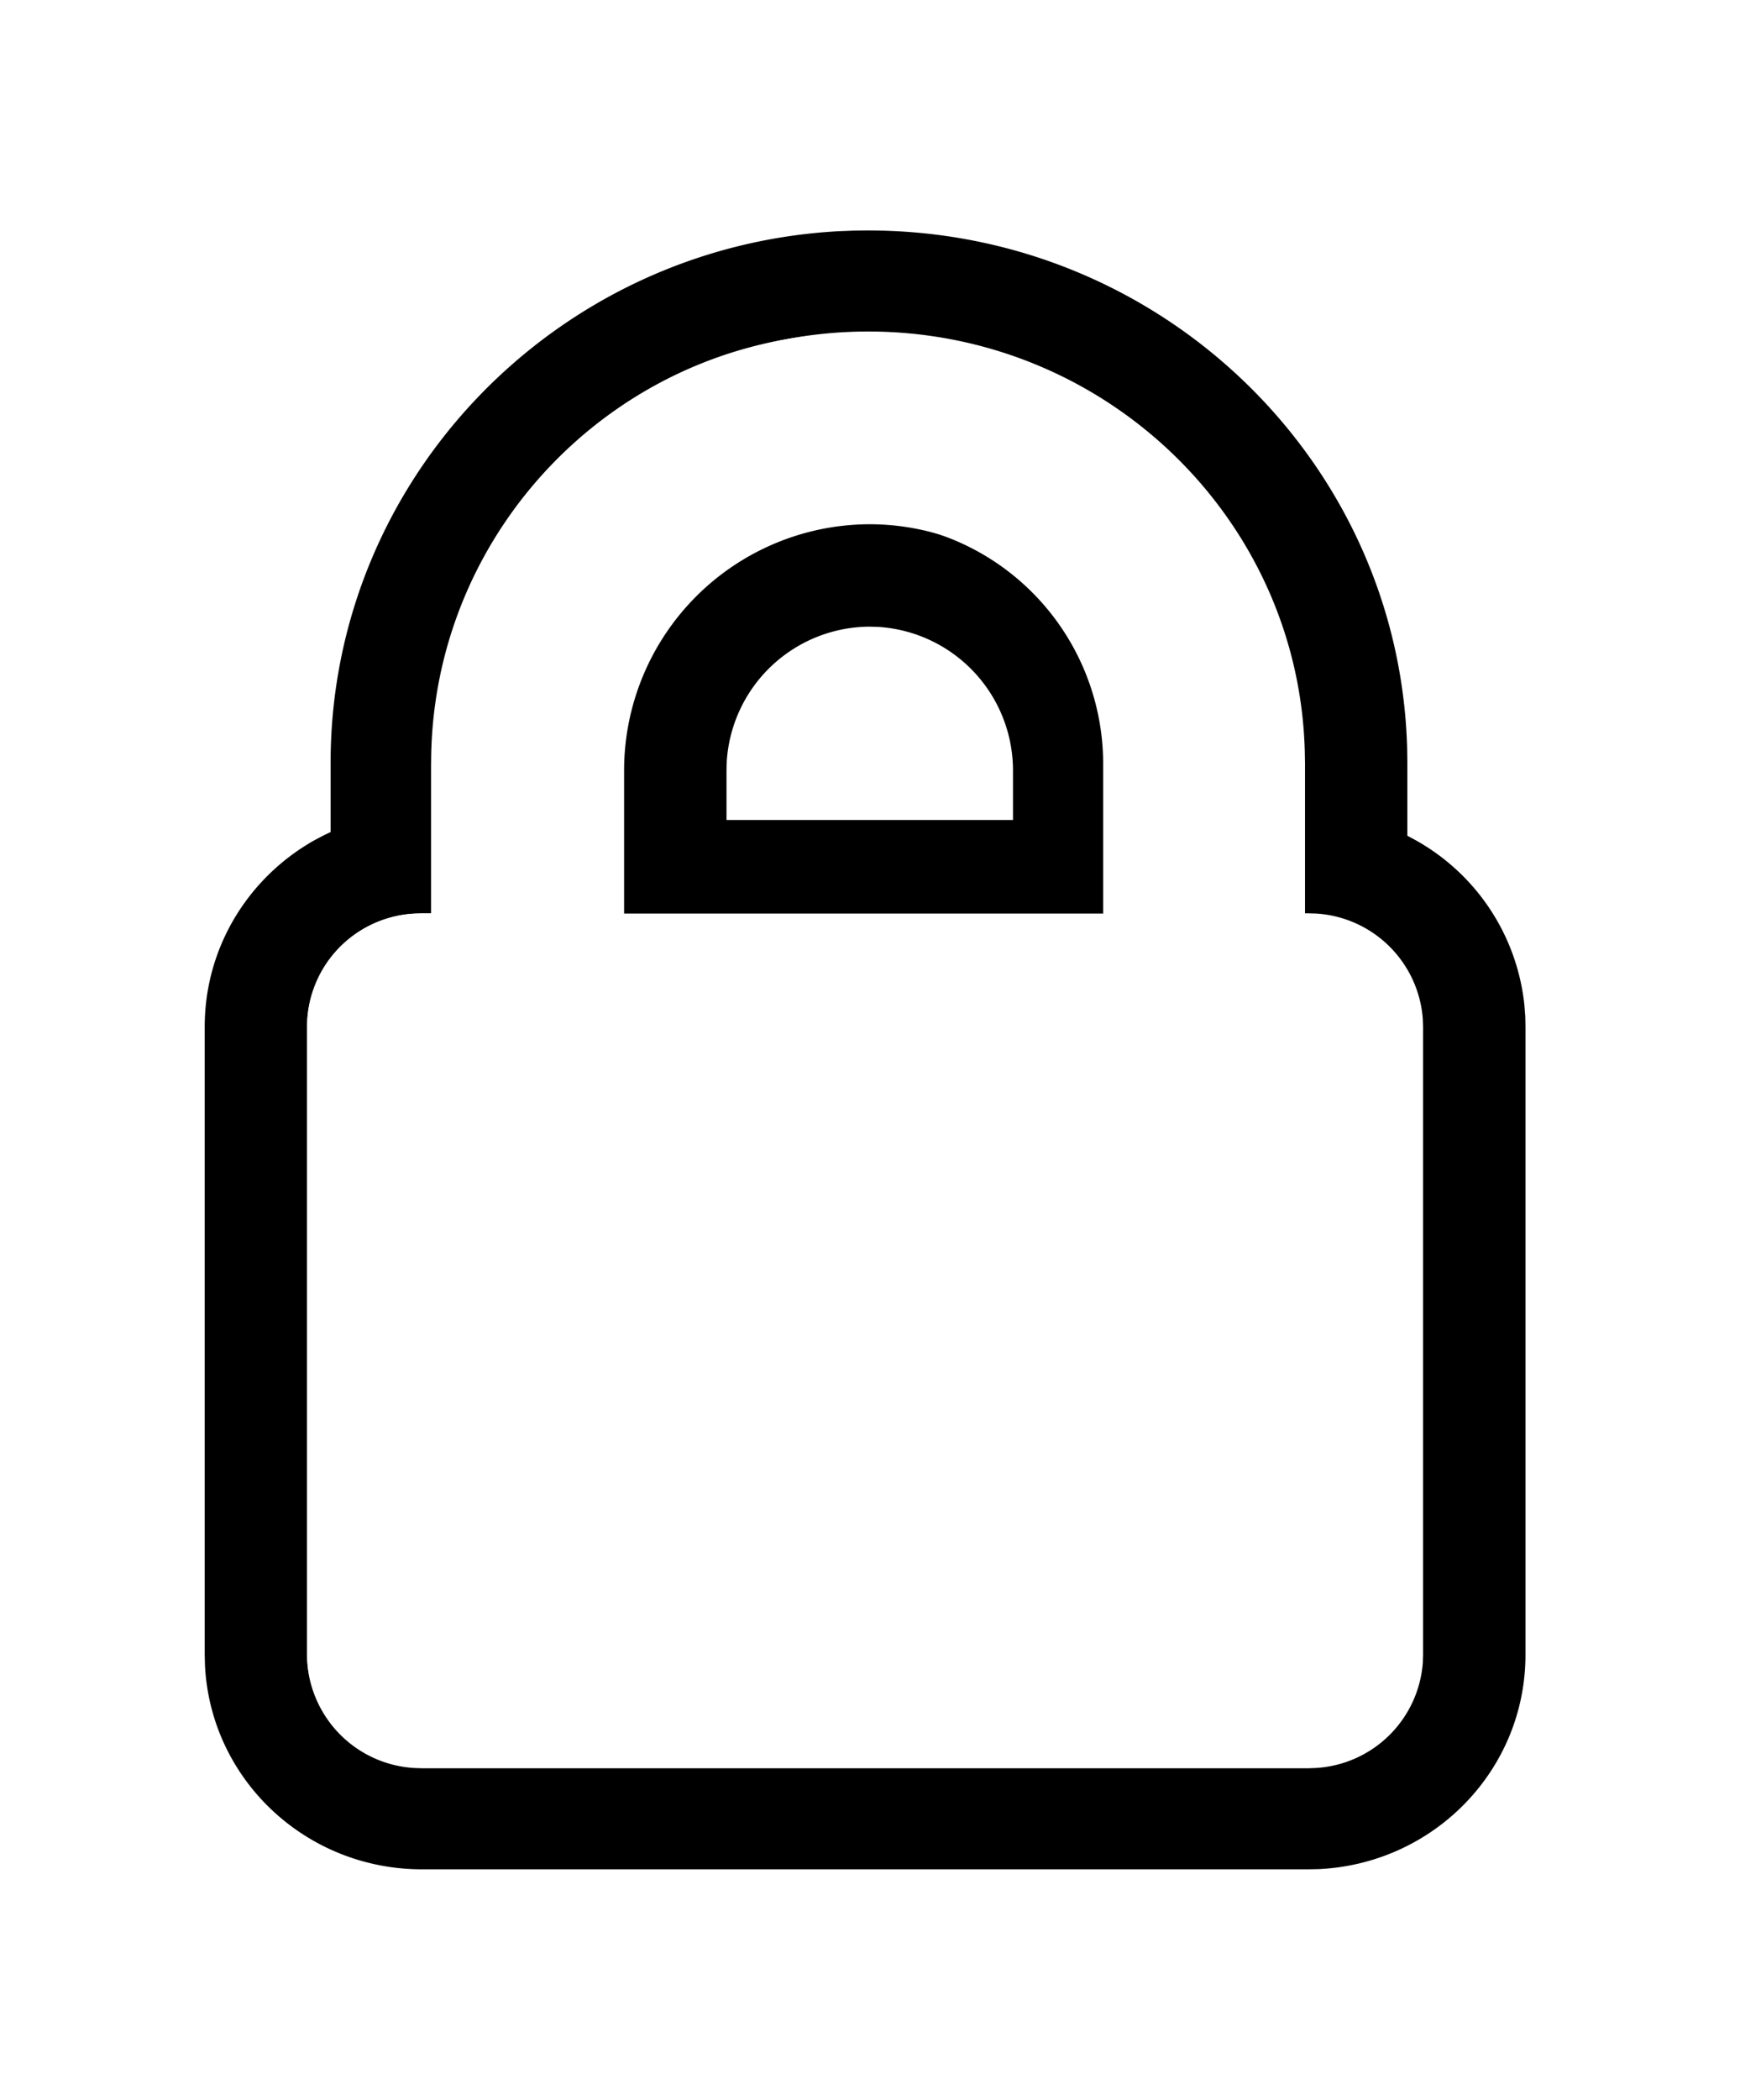 <svg width="34" height="41" xmlns="http://www.w3.org/2000/svg"><defs><filter x="-30.8%" y="-25%" width="161.5%" height="150%" filterUnits="objectBoundingBox" id="a"><feOffset in="SourceAlpha" result="shadowOffsetOuter1"/><feGaussianBlur stdDeviation="2" in="shadowOffsetOuter1" result="shadowBlurOuter1"/><feColorMatrix values="0 0 0 0 0 0 0 0 0 0 0 0 0 0 0 0 0 0 0.5 0" in="shadowBlurOuter1" result="shadowMatrixOuter1"/><feMerge><feMergeNode in="shadowMatrixOuter1"/><feMergeNode in="SourceGraphic"/></feMerge></filter></defs><g filter="url(#a)" transform="translate(4 4.5)" fill="none"><path d="M12.965 0c5.717 0 10.38 4.508 10.531 10.114l.004.281v1.424l.15.08a4.183 4.183 0 012.136 3.216l.018.232.004.203v12.26c0 2.25-1.787 4.08-4.041 4.186L21.56 32H4.248C1.967 32 .112 30.236.005 28.012L0 27.81V15.55c0-1.562.862-2.922 2.143-3.643l.185-.098.132-.063v-1.35C2.46 4.853 6.873.306 12.4.014l.281-.011.284-.004zm0 1.973c-4.593 0-8.365 3.64-8.5 8.17l-.005.252v2.938h-.212l-.155.005a2.225 2.225 0 00-2.087 2.053l-.006.16v12.258l.005.152a2.227 2.227 0 002.081 2.06l.162.006H21.56l.154-.006a2.227 2.227 0 002.088-2.053l.005-.16V15.55l-.005-.152a2.227 2.227 0 00-2.08-2.06l-.162-.005h-.06v-2.938l-.005-.252c-.135-4.53-3.909-8.17-8.531-8.17z" fill="#000"/><path d="M12.995 5.736a4.81 4.81 0 014.8 4.8v2.976h-9.6v-2.977a4.81 4.81 0 014.8-4.799zm0 2a2.81 2.81 0 00-2.794 2.63l-.005.17v.975h5.598v-.976a2.81 2.81 0 00-2.629-2.794l-.17-.005z" fill="#000"/><path d="M4.423 10.406v2.932h-.21A2.209 2.209 0 002 15.55v12.235C2 29.013 2.987 30 4.214 30h17.051a2.209 2.209 0 002.214-2.214V15.551a2.209 2.209 0 00-2.214-2.213h-.06v-2.932C21.205 5.769 17.435 2 12.8 2c-4.607 0-8.376 3.77-8.376 8.406zm3.68 0a4.737 4.737 0 014.726-4.727 4.737 4.737 0 014.727 4.727v2.932H8.103v-2.932z" fill="#FFF"/></g></svg>